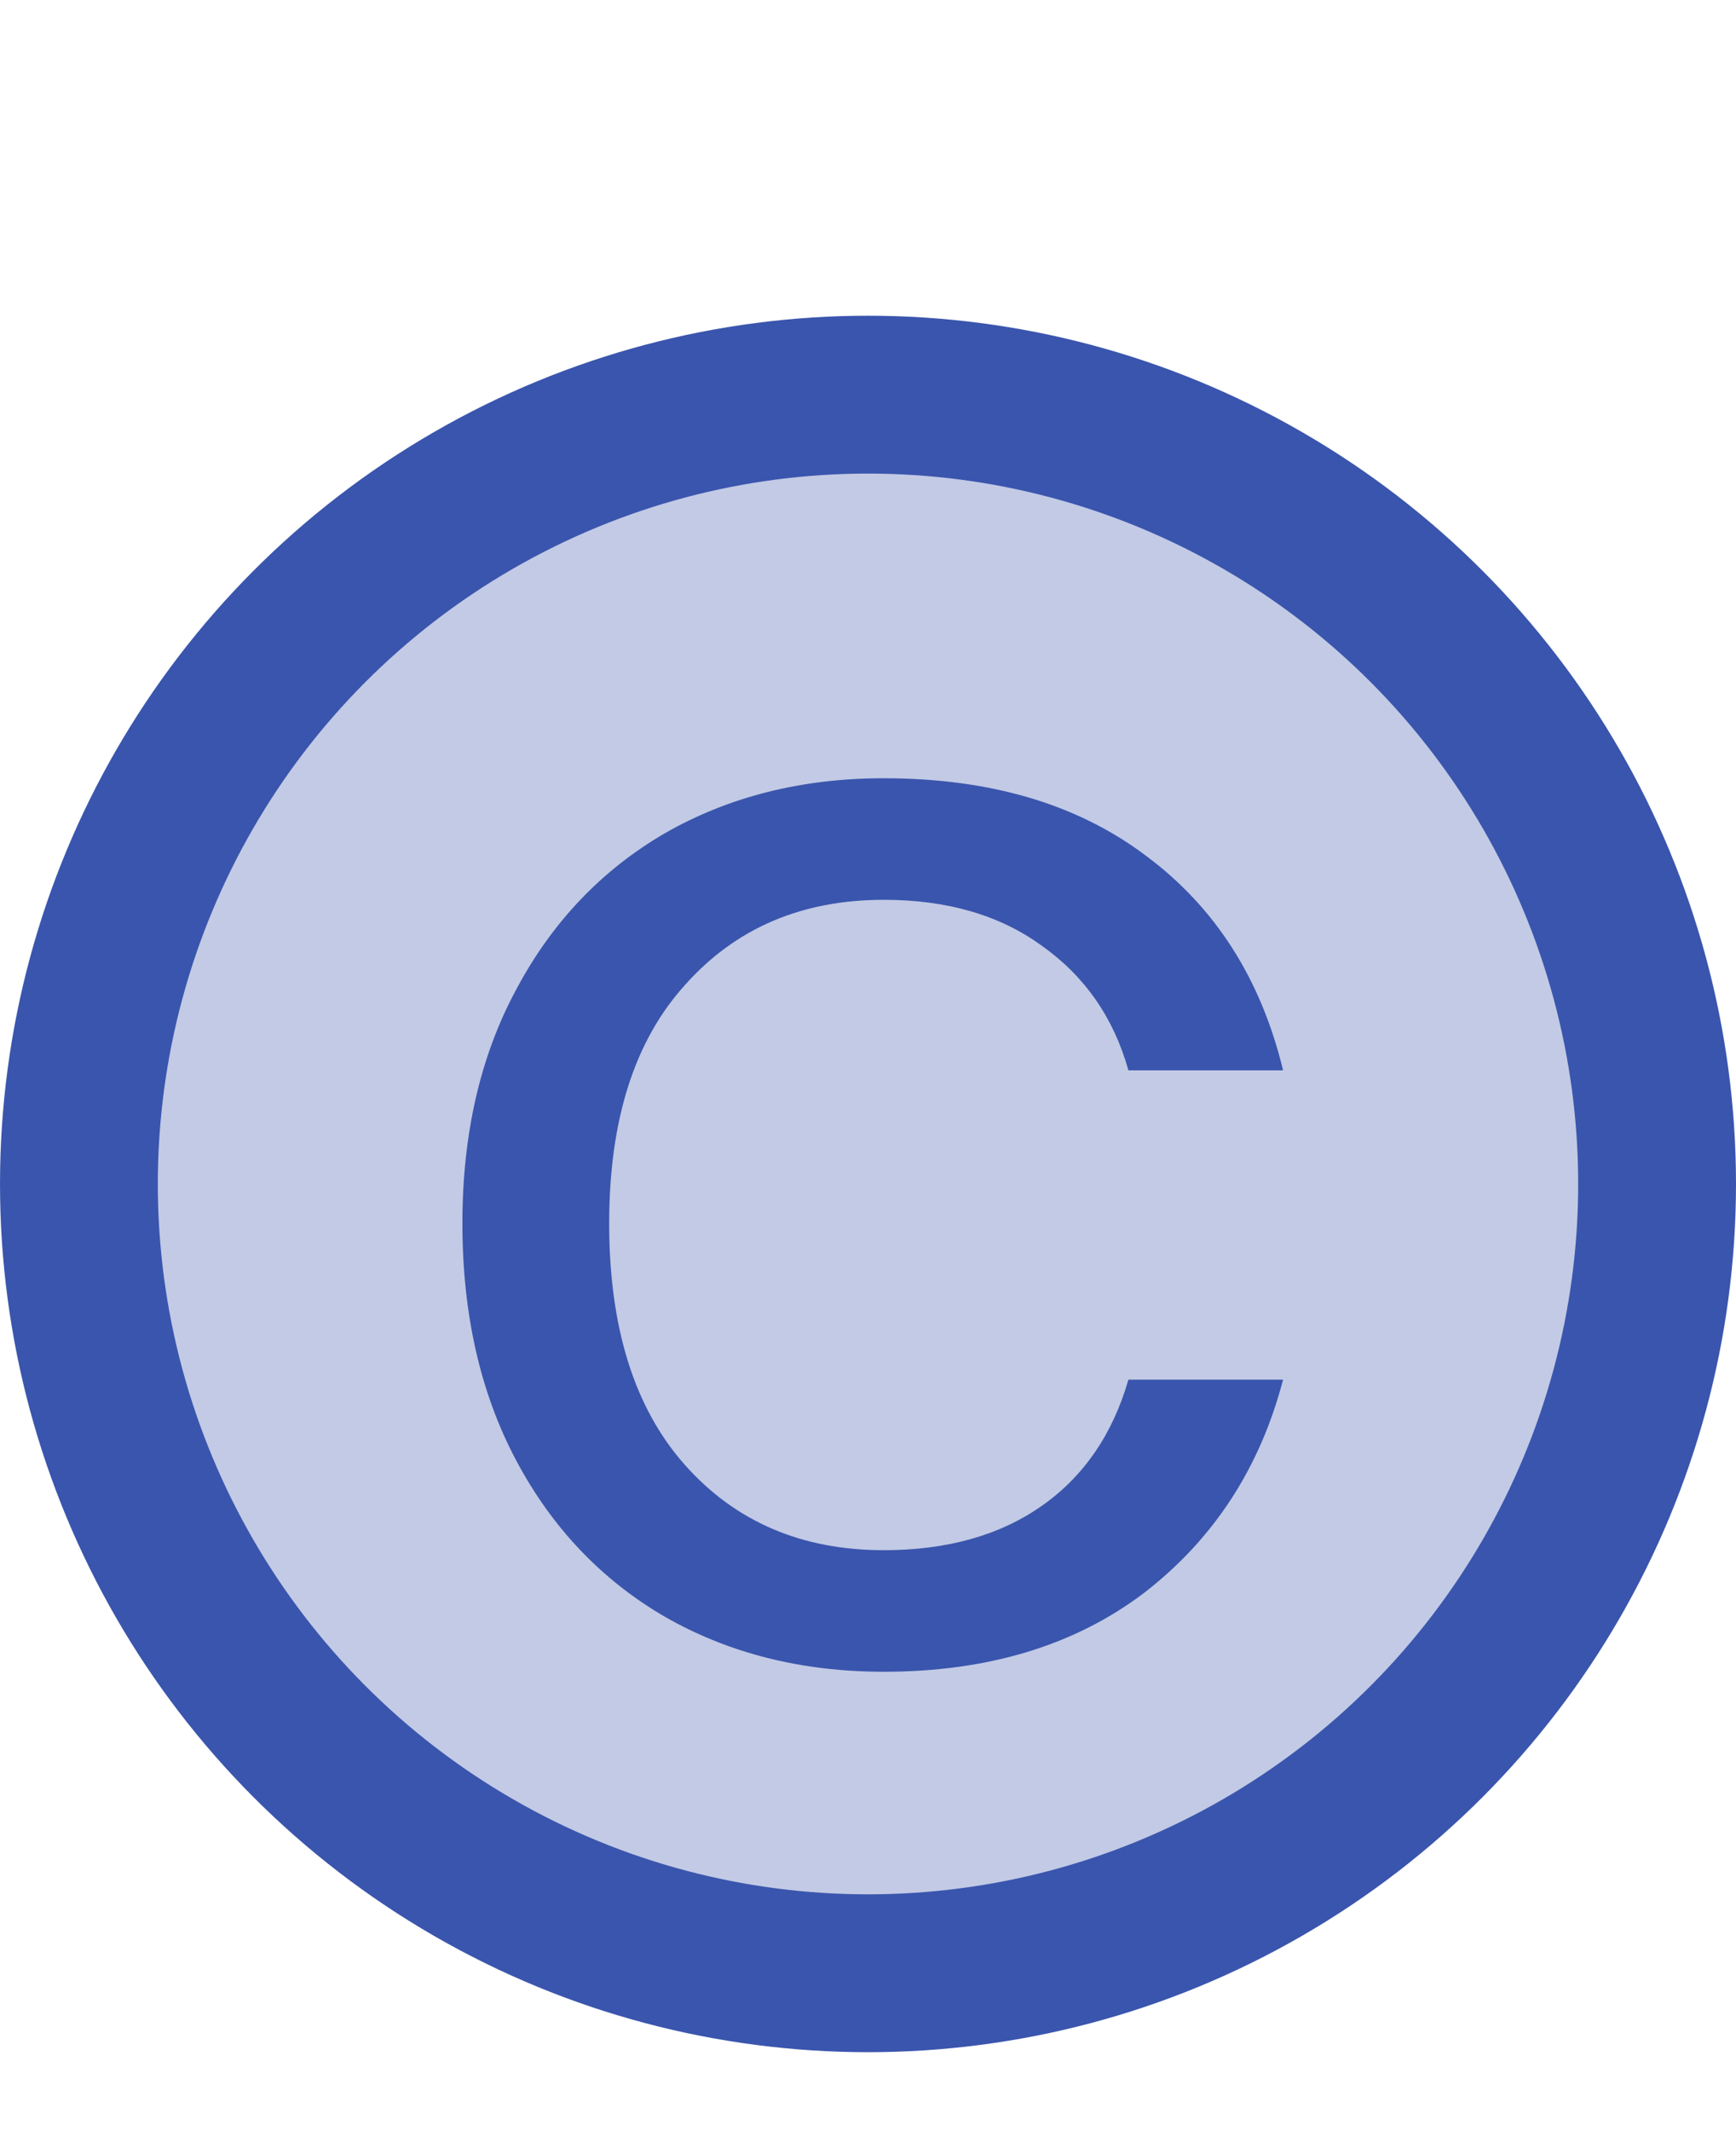 <svg width="22" height="27" viewBox="0 0 22 27" fill="none" xmlns="http://www.w3.org/2000/svg">
<circle cx="11" cy="15" r="10" fill="#C2CAE5" stroke="#3A55AD" stroke-width="2"/>
<path d="M5.86 15.5C5.86 14.367 6.087 13.38 6.54 12.54C6.993 11.687 7.62 11.027 8.42 10.56C9.233 10.093 10.16 9.86 11.2 9.86C12.547 9.86 13.653 10.187 14.52 10.84C15.4 11.493 15.98 12.4 16.26 13.56H14.3C14.113 12.893 13.747 12.367 13.2 11.98C12.667 11.593 12 11.4 11.2 11.4C10.16 11.4 9.32 11.76 8.68 12.48C8.04 13.187 7.72 14.193 7.72 15.5C7.72 16.82 8.04 17.84 8.68 18.56C9.32 19.28 10.16 19.64 11.2 19.64C12 19.64 12.667 19.453 13.2 19.08C13.733 18.707 14.1 18.173 14.3 17.48H16.26C15.967 18.6 15.38 19.5 14.5 20.18C13.62 20.847 12.52 21.18 11.2 21.18C10.16 21.18 9.233 20.947 8.42 20.48C7.62 20.013 6.993 19.353 6.54 18.5C6.087 17.647 5.86 16.647 5.86 15.5Z" fill="#3A55AD"/>
</svg>
